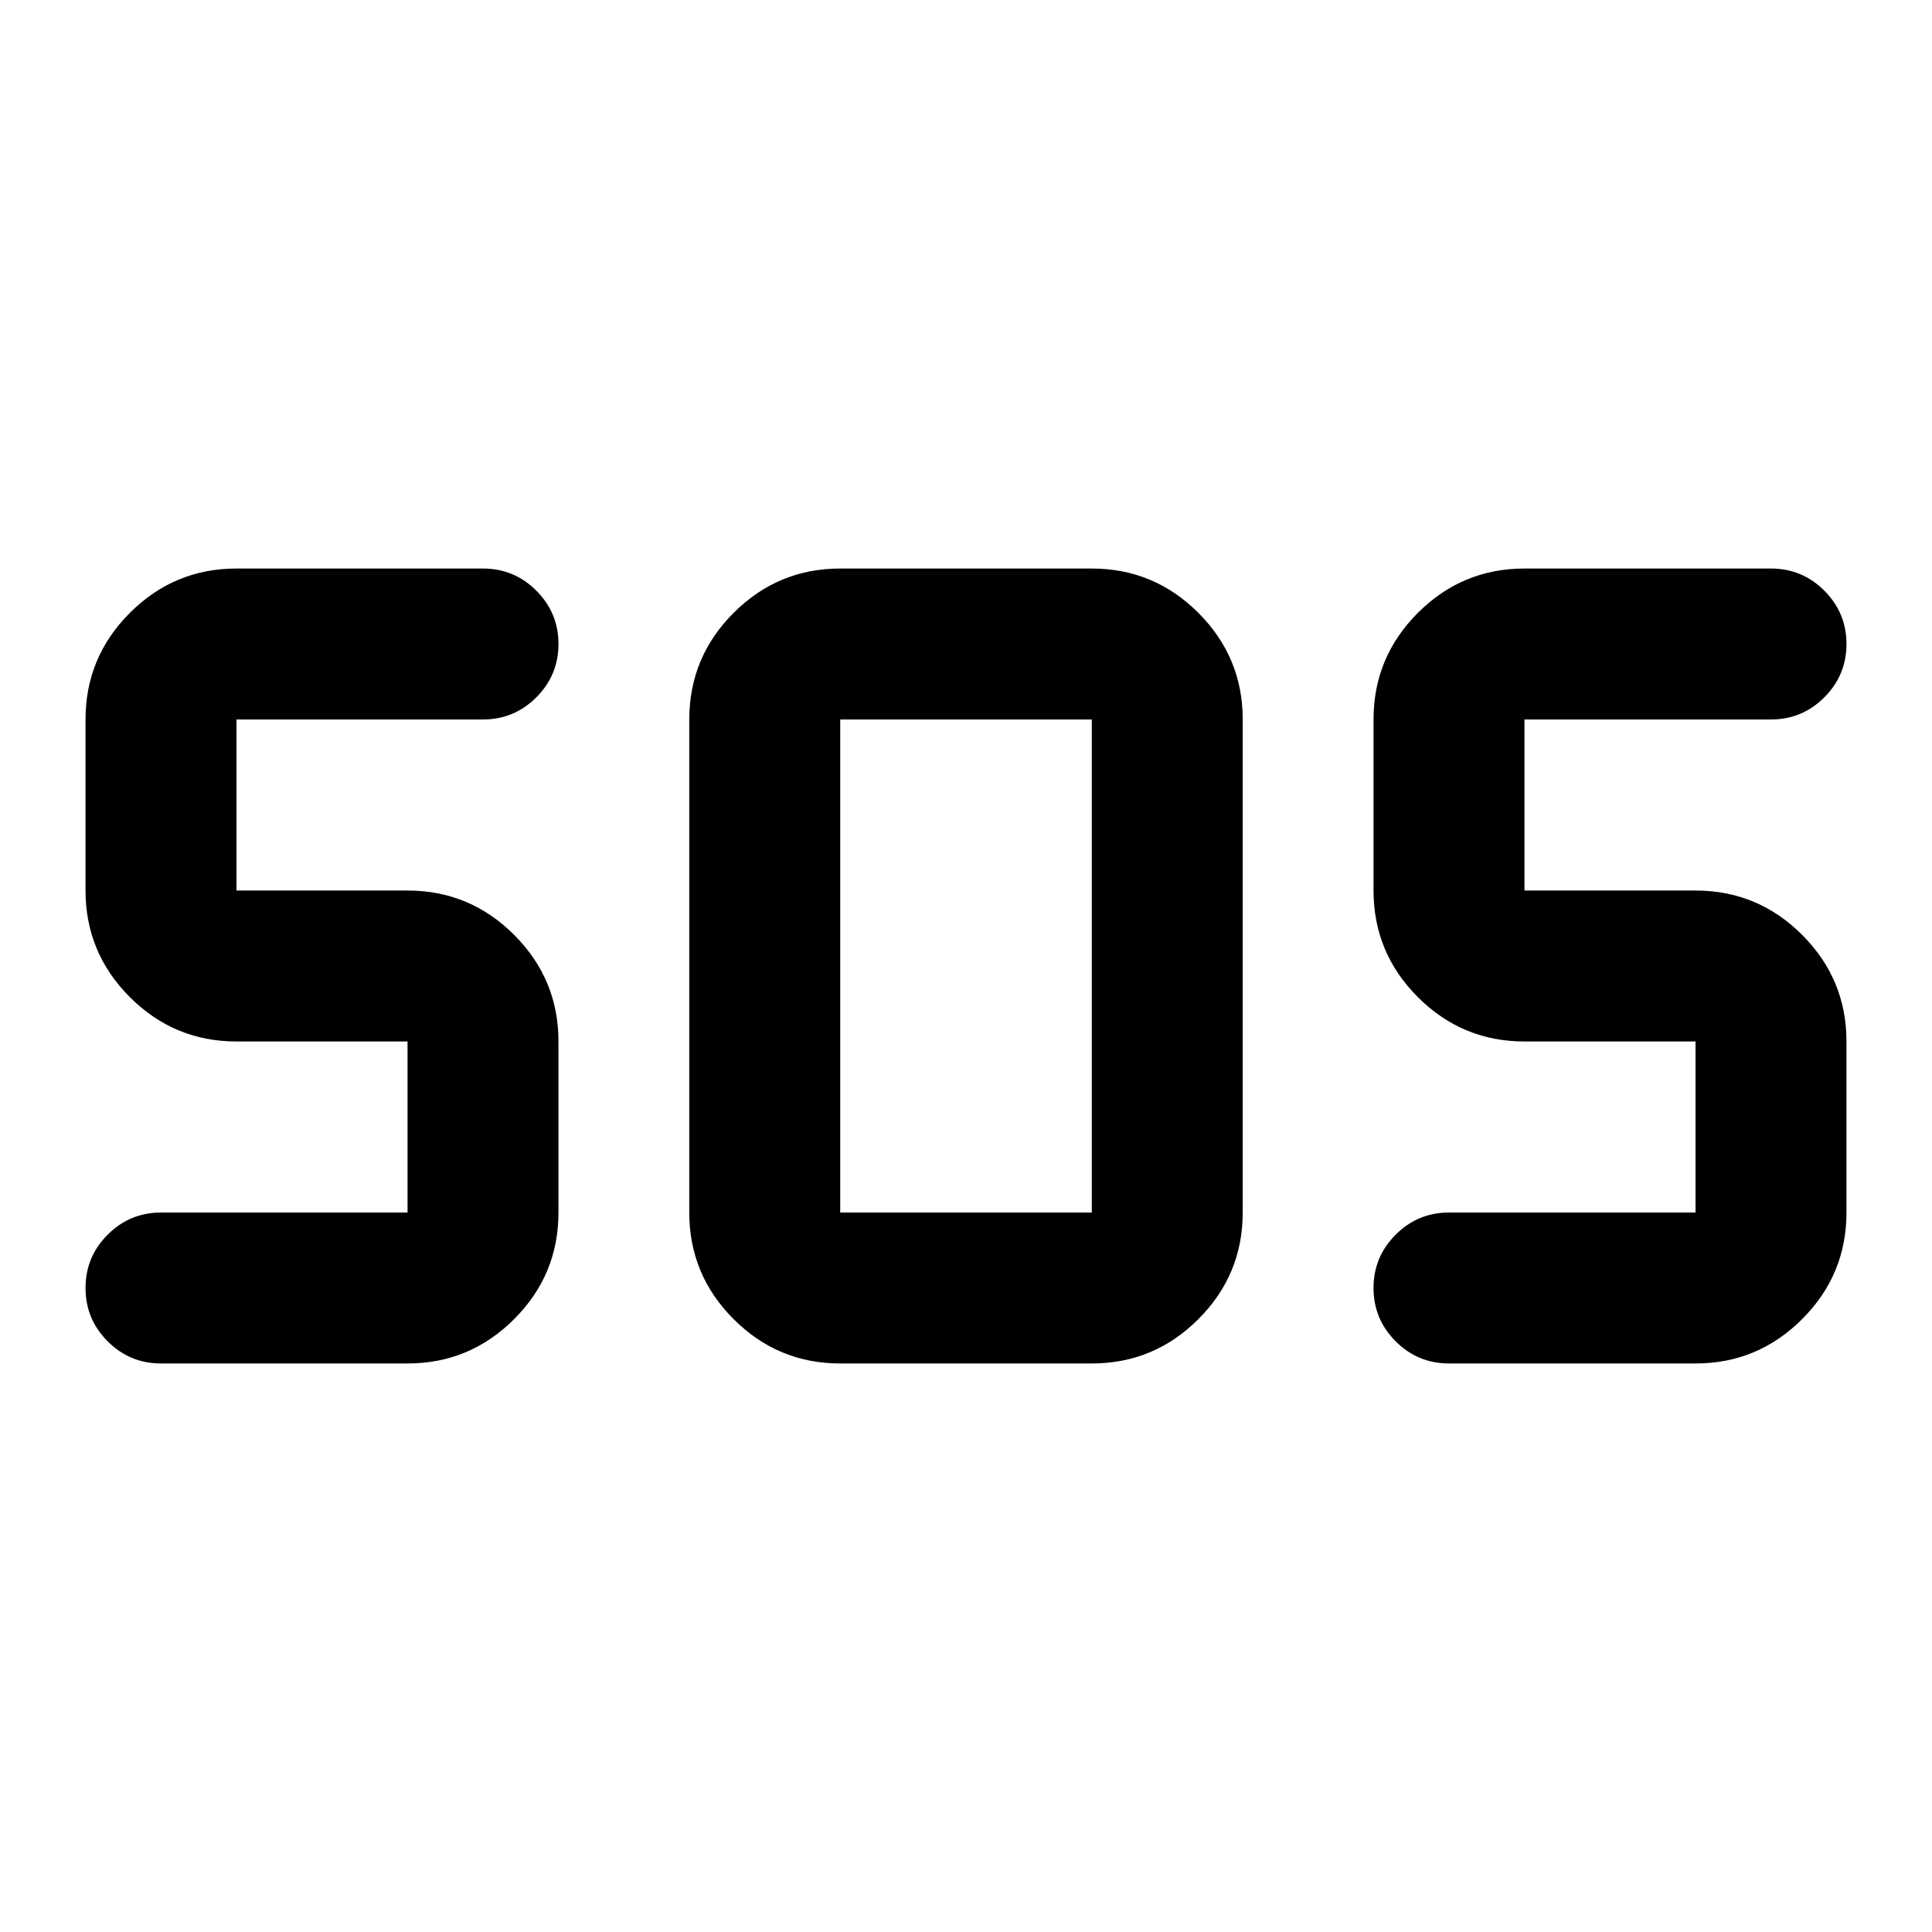 <svg xmlns="http://www.w3.org/2000/svg" height="24" viewBox="0 -960 960 960" width="24"><path d="M417.5-282.5q-30.94 0-52.97-22.03-22.03-22.03-22.03-52.97v-245q0-30.94 22.03-52.97 22.03-22.03 52.97-22.03h125q30.94 0 52.97 22.03 22.03 22.03 22.03 52.97v245q0 30.94-22.03 52.97-22.03 22.03-52.97 22.03h-125Zm-215 0H80q-15.5 0-26.5-11t-11-26.5q0-15.5 11-26.5t26.5-11h122.5v-85h-85q-30.94 0-52.97-22.03Q42.5-486.56 42.5-517.5v-85q0-30.94 22.03-52.97 22.03-22.03 52.97-22.03H240q15.5 0 26.5 11t11 26.5q0 15.5-11 26.5t-26.5 11H117.5v85h85q30.94 0 52.97 22.03 22.03 22.03 22.03 52.97v85q0 30.94-22.03 52.97-22.03 22.03-52.97 22.03Zm640 0H720q-15.5 0-26.5-11t-11-26.5q0-15.5 11-26.5t26.5-11h122.5v-85h-85q-30.94 0-52.97-22.03-22.03-22.03-22.03-52.97v-85q0-30.94 22.03-52.97 22.03-22.03 52.97-22.03H880q15.5 0 26.5 11t11 26.5q0 15.5-11 26.5t-26.5 11H757.5v85h85q30.94 0 52.97 22.03 22.03 22.03 22.03 52.97v85q0 30.94-22.03 52.97-22.03 22.03-52.97 22.03Zm-425-75h125v-245h-125v245Z"/></svg>
